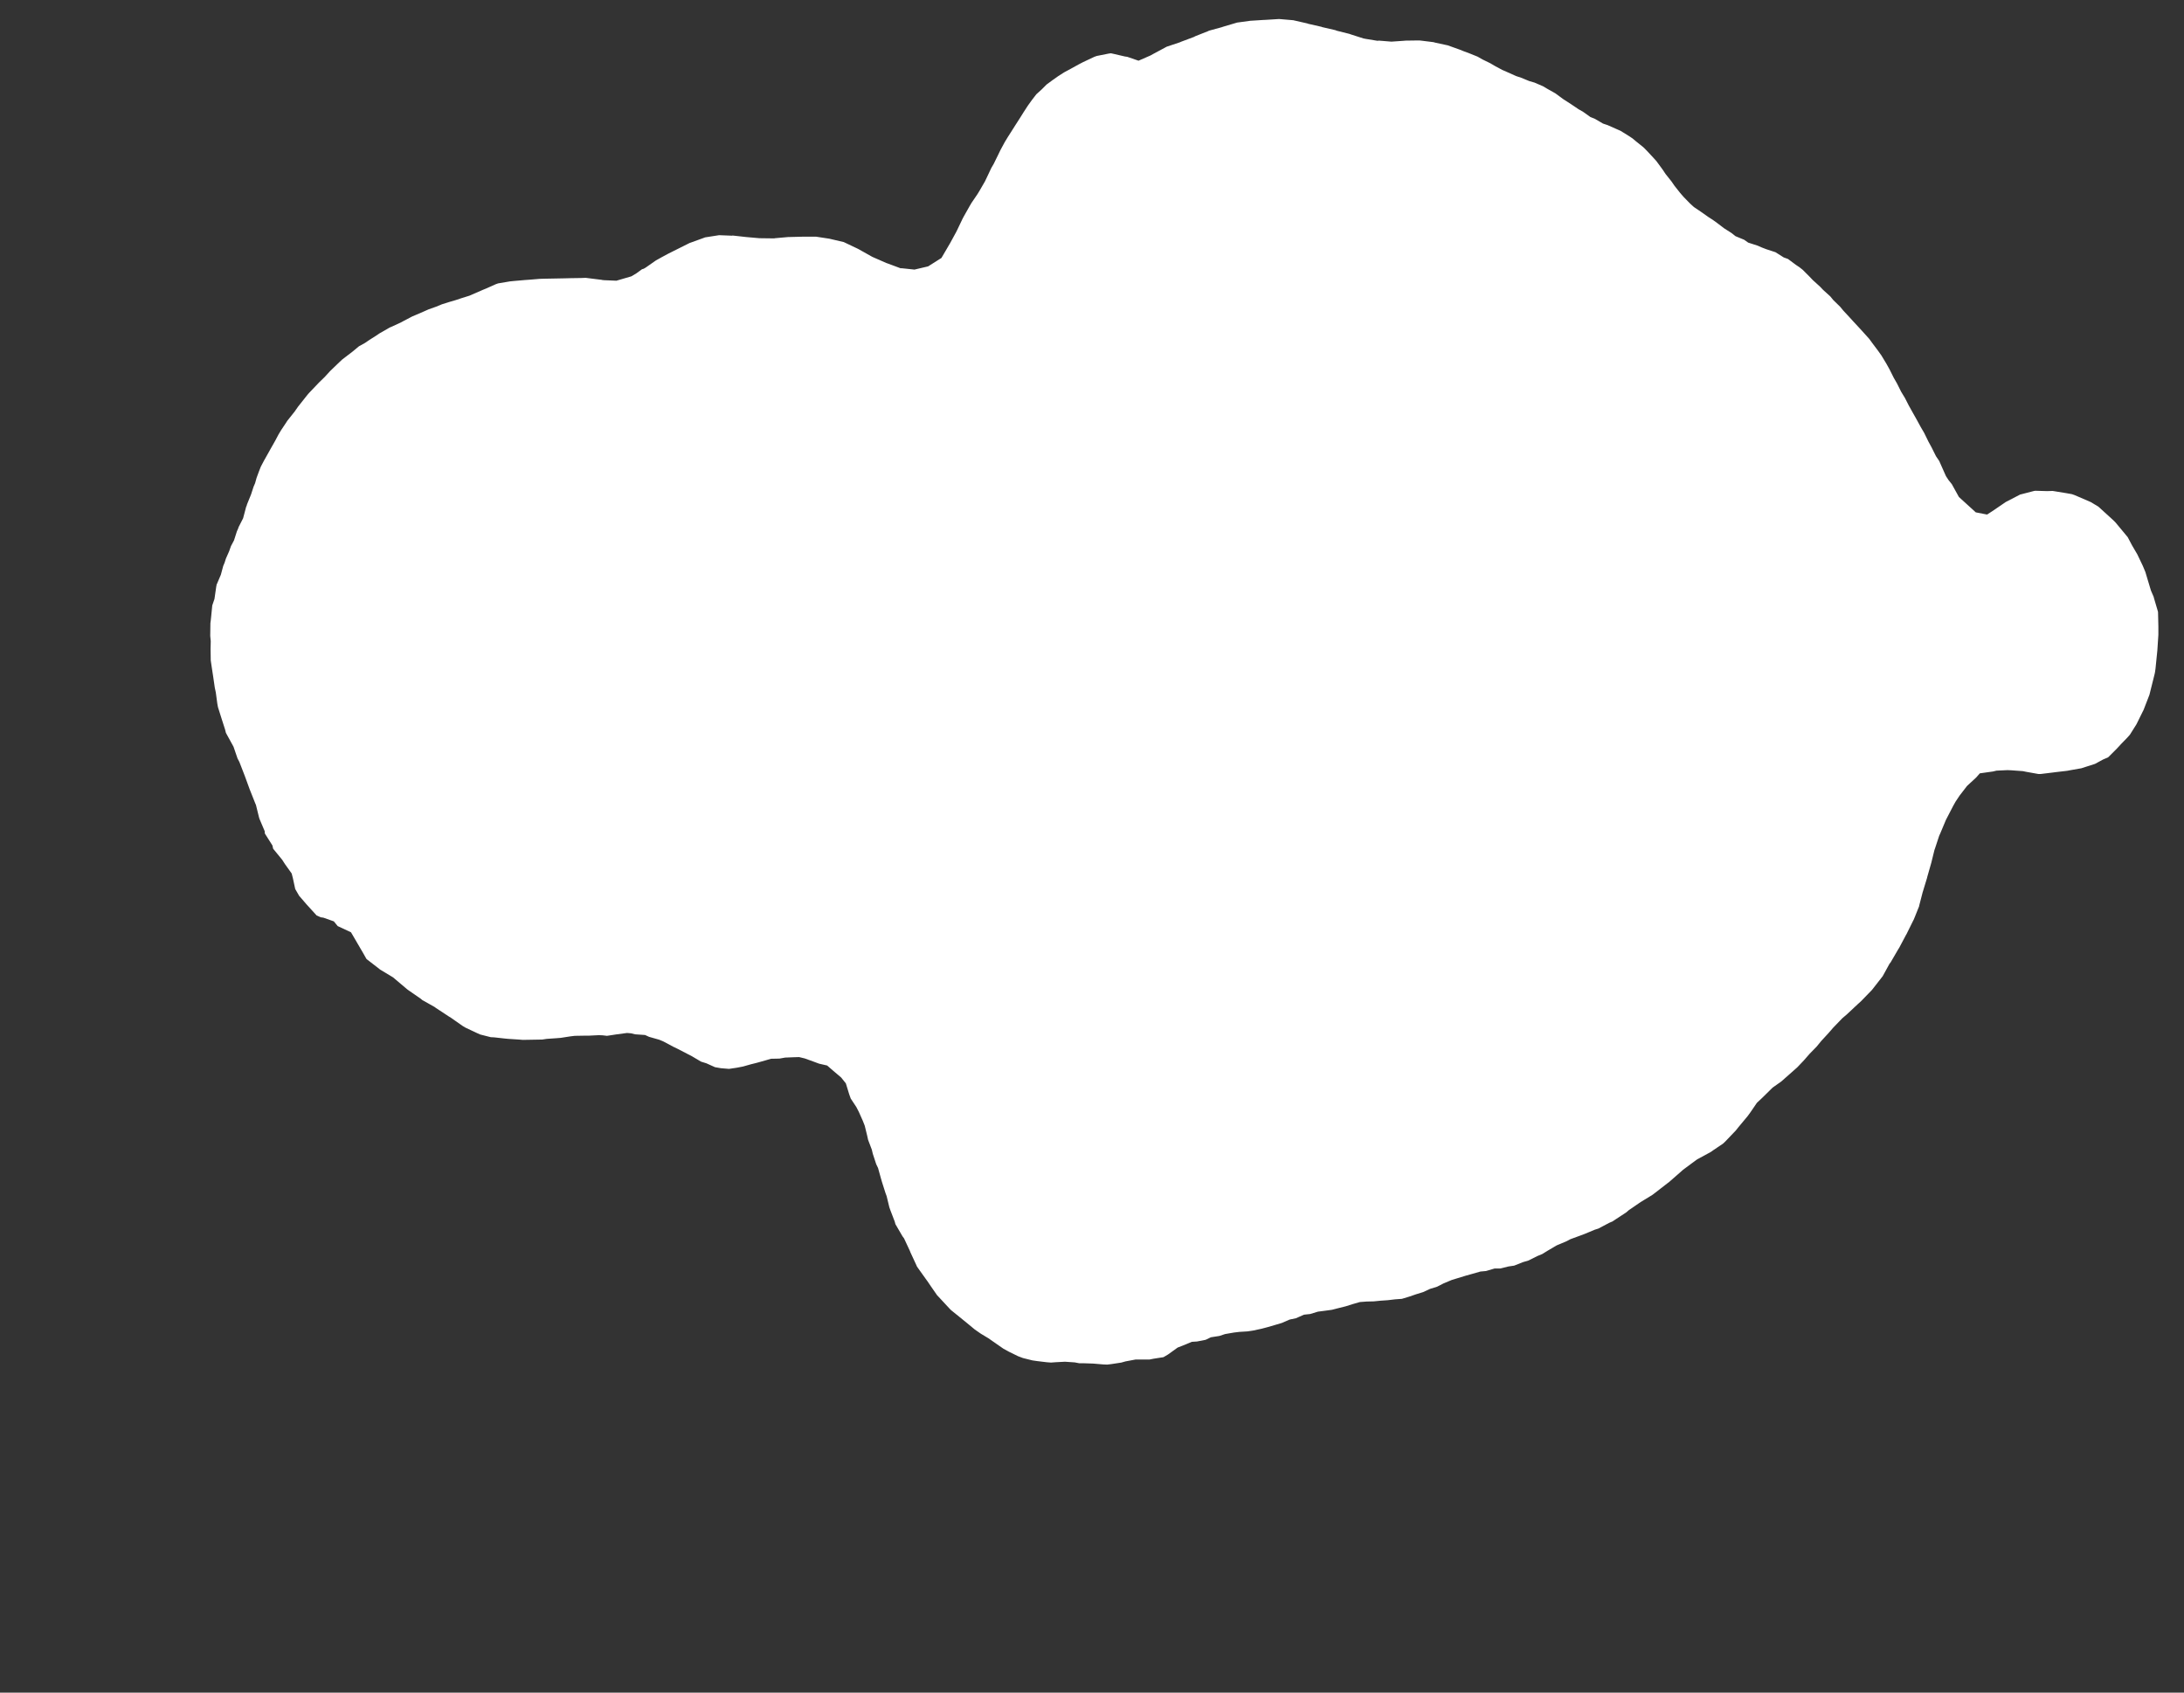 <svg width="12.954" height="10.04">
<rect width="100%" height="100%" fill="#333333" stroke="none"/>
<polygon type="contour" points="7.589,0.113 7.671,0.12 7.675,0.121 7.754,0.139 7.759,0.141 7.838,0.159 7.843,0.161 7.921,0.179 7.928,0.182 8.004,0.201 8.012,0.204 8.087,0.228 8.097,0.23 8.17,0.242 8.179,0.241 8.253,0.247 8.326,0.242 8.336,0.241 8.409,0.24 8.419,0.24 8.429,0.241 8.502,0.25 8.513,0.253 8.587,0.269 8.657,0.294 8.682,0.304 8.717,0.317 8.764,0.336 8.794,0.353 8.839,0.375 8.868,0.392 8.911,0.415 8.943,0.429 8.992,0.451 9.022,0.461 9.071,0.481 9.102,0.49 9.153,0.512 9.178,0.527 9.226,0.554 9.249,0.571 9.272,0.588 9.317,0.617 9.363,0.648 9.388,0.662 9.433,0.694 9.46,0.705 9.508,0.733 9.535,0.742 9.587,0.765 9.612,0.776 9.662,0.807 9.683,0.821 9.702,0.837 9.748,0.874 9.766,0.892 9.807,0.936 9.825,0.956 9.861,1.005 9.879,1.032 9.914,1.076 9.932,1.102 9.966,1.145 9.986,1.168 10.024,1.207 10.047,1.228 10.09,1.257 10.134,1.288 10.159,1.304 10.184,1.322 10.226,1.354 10.27,1.382 10.294,1.401 10.345,1.422 10.369,1.439 10.425,1.457 10.45,1.468 10.476,1.478 10.531,1.496 10.58,1.527 10.605,1.536 10.652,1.571 10.673,1.585 10.692,1.6 10.734,1.642 10.752,1.661 10.795,1.7 10.814,1.72 10.856,1.758 10.874,1.78 10.915,1.82 10.933,1.842 10.972,1.884 10.992,1.906 11.03,1.947 11.05,1.969 11.087,2.01 11.106,2.036 11.139,2.08 11.159,2.108 11.188,2.156 11.207,2.19 11.232,2.24 11.252,2.275 11.276,2.323 11.299,2.361 11.322,2.406 11.346,2.449 11.368,2.488 11.392,2.532 11.413,2.568 11.438,2.619 11.456,2.652 11.483,2.706 11.502,2.734 11.542,2.824 11.557,2.847 11.577,2.872 11.619,2.948 11.719,3.039 11.786,3.052 11.817,3.032 11.886,2.985 11.896,2.978 11.979,2.935 11.98,2.934 12.065,2.912 12.073,2.911 12.142,2.913 12.175,2.912 12.255,2.925 12.289,2.931 12.306,2.937 12.401,2.978 12.446,3.005 12.535,3.086 12.542,3.093 12.547,3.098 12.62,3.186 12.646,3.235 12.677,3.288 12.71,3.357 12.725,3.393 12.736,3.43 12.758,3.503 12.774,3.54 12.776,3.548 12.799,3.626 12.8,3.631 12.802,3.717 12.802,3.724 12.802,3.732 12.802,3.765 12.796,3.857 12.785,3.966 12.782,3.987 12.78,3.997 12.749,4.121 12.713,4.214 12.712,4.215 12.672,4.296 12.633,4.358 12.616,4.377 12.58,4.414 12.572,4.423 12.556,4.44 12.519,4.477 12.504,4.492 12.474,4.505 12.426,4.531 12.376,4.547 12.345,4.557 12.282,4.568 12.261,4.572 12.192,4.58 12.177,4.582 12.103,4.591 12.091,4.591 12.018,4.578 11.999,4.574 11.93,4.569 11.907,4.568 11.842,4.571 11.821,4.576 11.743,4.587 11.722,4.611 11.667,4.662 11.623,4.719 11.599,4.755 11.585,4.78 11.542,4.863 11.508,4.944 11.502,4.957 11.477,5.033 11.474,5.041 11.455,5.118 11.453,5.125 11.431,5.202 11.43,5.207 11.405,5.289 11.404,5.292 11.383,5.373 11.383,5.375 11.357,5.44 11.35,5.457 11.349,5.458 11.308,5.541 11.306,5.544 11.264,5.623 11.26,5.629 11.214,5.708 11.207,5.717 11.167,5.79 11.114,5.858 11.103,5.872 11.039,5.938 11.017,5.958 10.955,6.016 10.927,6.04 10.873,6.096 10.847,6.126 10.802,6.175 10.775,6.208 10.733,6.251 10.699,6.29 10.66,6.331 10.616,6.37 10.565,6.415 10.514,6.451 10.451,6.513 10.421,6.541 10.382,6.598 10.366,6.62 10.311,6.686 10.296,6.705 10.233,6.771 10.219,6.784 10.161,6.823 10.147,6.833 10.066,6.877 10.036,6.899 9.982,6.939 9.98,6.941 9.899,7.012 9.892,7.017 9.812,7.079 9.8,7.088 9.731,7.13 9.661,7.178 9.646,7.191 9.582,7.233 9.564,7.245 9.545,7.253 9.481,7.287 9.459,7.294 9.399,7.319 9.375,7.328 9.315,7.35 9.29,7.363 9.233,7.387 9.177,7.42 9.148,7.438 9.119,7.45 9.065,7.477 9.034,7.486 8.981,7.507 8.947,7.512 8.898,7.524 8.865,7.524 8.814,7.539 8.781,7.542 8.732,7.556 8.696,7.566 8.647,7.581 8.611,7.592 8.563,7.612 8.524,7.632 8.482,7.645 8.441,7.664 8.399,7.677 8.358,7.691 8.315,7.704 8.274,7.707 8.232,7.712 8.189,7.715 8.148,7.719 8.106,7.72 8.066,7.723 8.024,7.735 7.983,7.748 7.939,7.759 7.9,7.769 7.856,7.775 7.817,7.78 7.771,7.794 7.734,7.798 7.687,7.819 7.649,7.827 7.603,7.847 7.566,7.858 7.518,7.872 7.484,7.881 7.433,7.892 7.4,7.897 7.351,7.9 7.318,7.904 7.266,7.913 7.233,7.924 7.182,7.932 7.151,7.947 7.1,7.957 7.069,7.959 7.016,7.981 6.985,7.993 6.928,8.034 6.901,8.05 6.843,8.059 6.818,8.064 6.761,8.064 6.735,8.064 6.676,8.075 6.651,8.082 6.592,8.091 6.567,8.094 6.543,8.093 6.484,8.088 6.426,8.086 6.401,8.086 6.375,8.081 6.317,8.077 6.26,8.08 6.234,8.082 6.208,8.08 6.15,8.073 6.123,8.069 6.067,8.055 6.038,8.044 5.983,8.017 5.952,8 5.9,7.964 5.863,7.938 5.818,7.911 5.782,7.886 5.736,7.848 5.693,7.813 5.641,7.771 5.634,7.764 5.556,7.68 5.555,7.678 5.523,7.632 5.5,7.598 5.499,7.597 5.439,7.513 5.437,7.508 5.4,7.428 5.397,7.42 5.362,7.345 5.353,7.333 5.311,7.261 5.307,7.246 5.281,7.178 5.275,7.161 5.259,7.095 5.252,7.076 5.231,7.01 5.225,6.989 5.208,6.928 5.197,6.905 5.177,6.844 5.171,6.819 5.149,6.761 5.143,6.734 5.129,6.677 5.118,6.649 5.094,6.595 5.079,6.566 5.046,6.516 5.037,6.491 5.017,6.426 4.989,6.391 4.943,6.352 4.906,6.32 4.858,6.309 4.823,6.296 4.773,6.278 4.74,6.27 4.707,6.271 4.657,6.273 4.623,6.279 4.573,6.28 4.539,6.29 4.489,6.304 4.453,6.313 4.407,6.326 4.371,6.333 4.324,6.34 4.276,6.336 4.241,6.33 4.19,6.307 4.158,6.297 4.104,6.265 4.075,6.25 4.019,6.221 3.992,6.208 3.934,6.177 3.91,6.167 3.85,6.15 3.826,6.139 3.767,6.135 3.743,6.129 3.719,6.127 3.659,6.135 3.6,6.144 3.575,6.141 3.552,6.14 3.492,6.143 3.467,6.143 3.409,6.144 3.384,6.147 3.326,6.156 3.301,6.158 3.243,6.162 3.216,6.166 3.16,6.167 3.101,6.168 3.077,6.166 3.015,6.162 2.994,6.16 2.931,6.153 2.911,6.152 2.848,6.136 2.828,6.127 2.762,6.096 2.745,6.086 2.675,6.037 2.662,6.029 2.586,5.979 2.578,5.973 2.505,5.932 2.497,5.925 2.419,5.871 2.414,5.867 2.331,5.797 2.253,5.75 2.251,5.748 2.176,5.69 2.173,5.687 2.155,5.655 2.082,5.53 2.003,5.493 1.98,5.465 1.918,5.443 1.903,5.441 1.878,5.43 1.818,5.364 1.774,5.313 1.751,5.273 1.737,5.208 1.73,5.181 1.69,5.125 1.674,5.1 1.62,5.034 1.616,5.015 1.571,4.944 1.57,4.93 1.539,4.857 1.536,4.847 1.518,4.774 1.514,4.765 1.485,4.692 1.481,4.682 1.454,4.608 1.451,4.6 1.42,4.52 1.418,4.516 1.409,4.499 1.385,4.429 1.34,4.347 1.335,4.327 1.316,4.268 1.293,4.195 1.289,4.174 1.28,4.107 1.274,4.079 1.265,4.017 1.256,3.958 1.25,3.917 1.249,3.85 1.25,3.803 1.247,3.772 1.248,3.696 1.25,3.681 1.253,3.652 1.259,3.591 1.272,3.553 1.283,3.477 1.284,3.474 1.284,3.47 1.31,3.409 1.324,3.357 1.332,3.338 1.34,3.313 1.359,3.27 1.37,3.239 1.388,3.205 1.405,3.152 1.412,3.136 1.416,3.125 1.442,3.074 1.46,3.006 1.463,3 1.465,2.992 1.489,2.933 1.504,2.887 1.513,2.866 1.522,2.834 1.536,2.796 1.547,2.768 1.566,2.732 1.598,2.675 1.599,2.674 1.599,2.673 1.633,2.613 1.652,2.577 1.667,2.552 1.697,2.507 1.704,2.496 1.708,2.491 1.747,2.442 1.768,2.412 1.787,2.388 1.829,2.335 1.83,2.335 1.832,2.332 1.893,2.268 1.925,2.237 1.958,2.201 2.012,2.149 2.024,2.138 2.029,2.133 2.093,2.084 2.129,2.054 2.165,2.034 2.19,2.017 2.237,1.987 2.25,1.978 2.311,1.943 2.313,1.942 2.325,1.937 2.381,1.911 2.388,1.907 2.445,1.877 2.464,1.869 2.515,1.847 2.542,1.835 2.587,1.819 2.621,1.805 2.662,1.792 2.703,1.78 2.739,1.768 2.784,1.754 2.814,1.741 2.862,1.72 2.884,1.711 2.94,1.686 2.954,1.681 3.025,1.669 3.045,1.667 3.113,1.661 3.141,1.659 3.201,1.654 3.238,1.653 3.292,1.652 3.343,1.651 3.384,1.65 3.447,1.649 3.474,1.648 3.57,1.66 3.573,1.661 3.584,1.662 3.656,1.665 3.745,1.639 3.775,1.621 3.808,1.597 3.818,1.594 3.83,1.587 3.89,1.545 3.924,1.526 3.965,1.504 3.995,1.489 4.091,1.441 4.094,1.44 4.097,1.439 4.177,1.41 4.182,1.408 4.259,1.396 4.265,1.395 4.342,1.398 4.345,1.397 4.426,1.406 4.505,1.413 4.509,1.413 4.512,1.413 4.592,1.414 4.596,1.413 4.675,1.406 4.679,1.406 4.758,1.404 4.763,1.404 4.841,1.404 4.92,1.416 4.924,1.417 5.005,1.436 5.007,1.437 5.087,1.475 5.091,1.477 5.091,1.477 5.173,1.523 5.175,1.524 5.257,1.56 5.263,1.562 5.341,1.591 5.348,1.591 5.424,1.599 5.505,1.58 5.573,1.537 5.584,1.53 5.632,1.448 5.635,1.443 5.671,1.377 5.677,1.365 5.709,1.298 5.717,1.283 5.752,1.221 5.762,1.204 5.798,1.151 5.809,1.133 5.842,1.076 5.853,1.053 5.88,0.996 5.894,0.972 5.92,0.919 5.934,0.89 5.96,0.842 5.977,0.814 6.005,0.77 6.024,0.74 6.051,0.698 6.071,0.666 6.097,0.626 6.12,0.594 6.147,0.559 6.179,0.53 6.208,0.501 6.242,0.476 6.276,0.452 6.312,0.429 6.351,0.408 6.398,0.382 6.423,0.369 6.491,0.337 6.505,0.332 6.575,0.318 6.589,0.316 6.603,0.319 6.672,0.335 6.686,0.337 6.753,0.36 6.824,0.329 6.84,0.32 6.909,0.283 6.92,0.277 6.998,0.251 7.007,0.247 7.082,0.219 7.089,0.215 7.165,0.185 7.171,0.182 7.248,0.161 7.253,0.159 7.334,0.135 7.337,0.134 7.418,0.123 7.42,0.123 7.499,0.118 7.503,0.118 7.584,0.113 7.587,0.113" style="fill: white" />
</svg>
